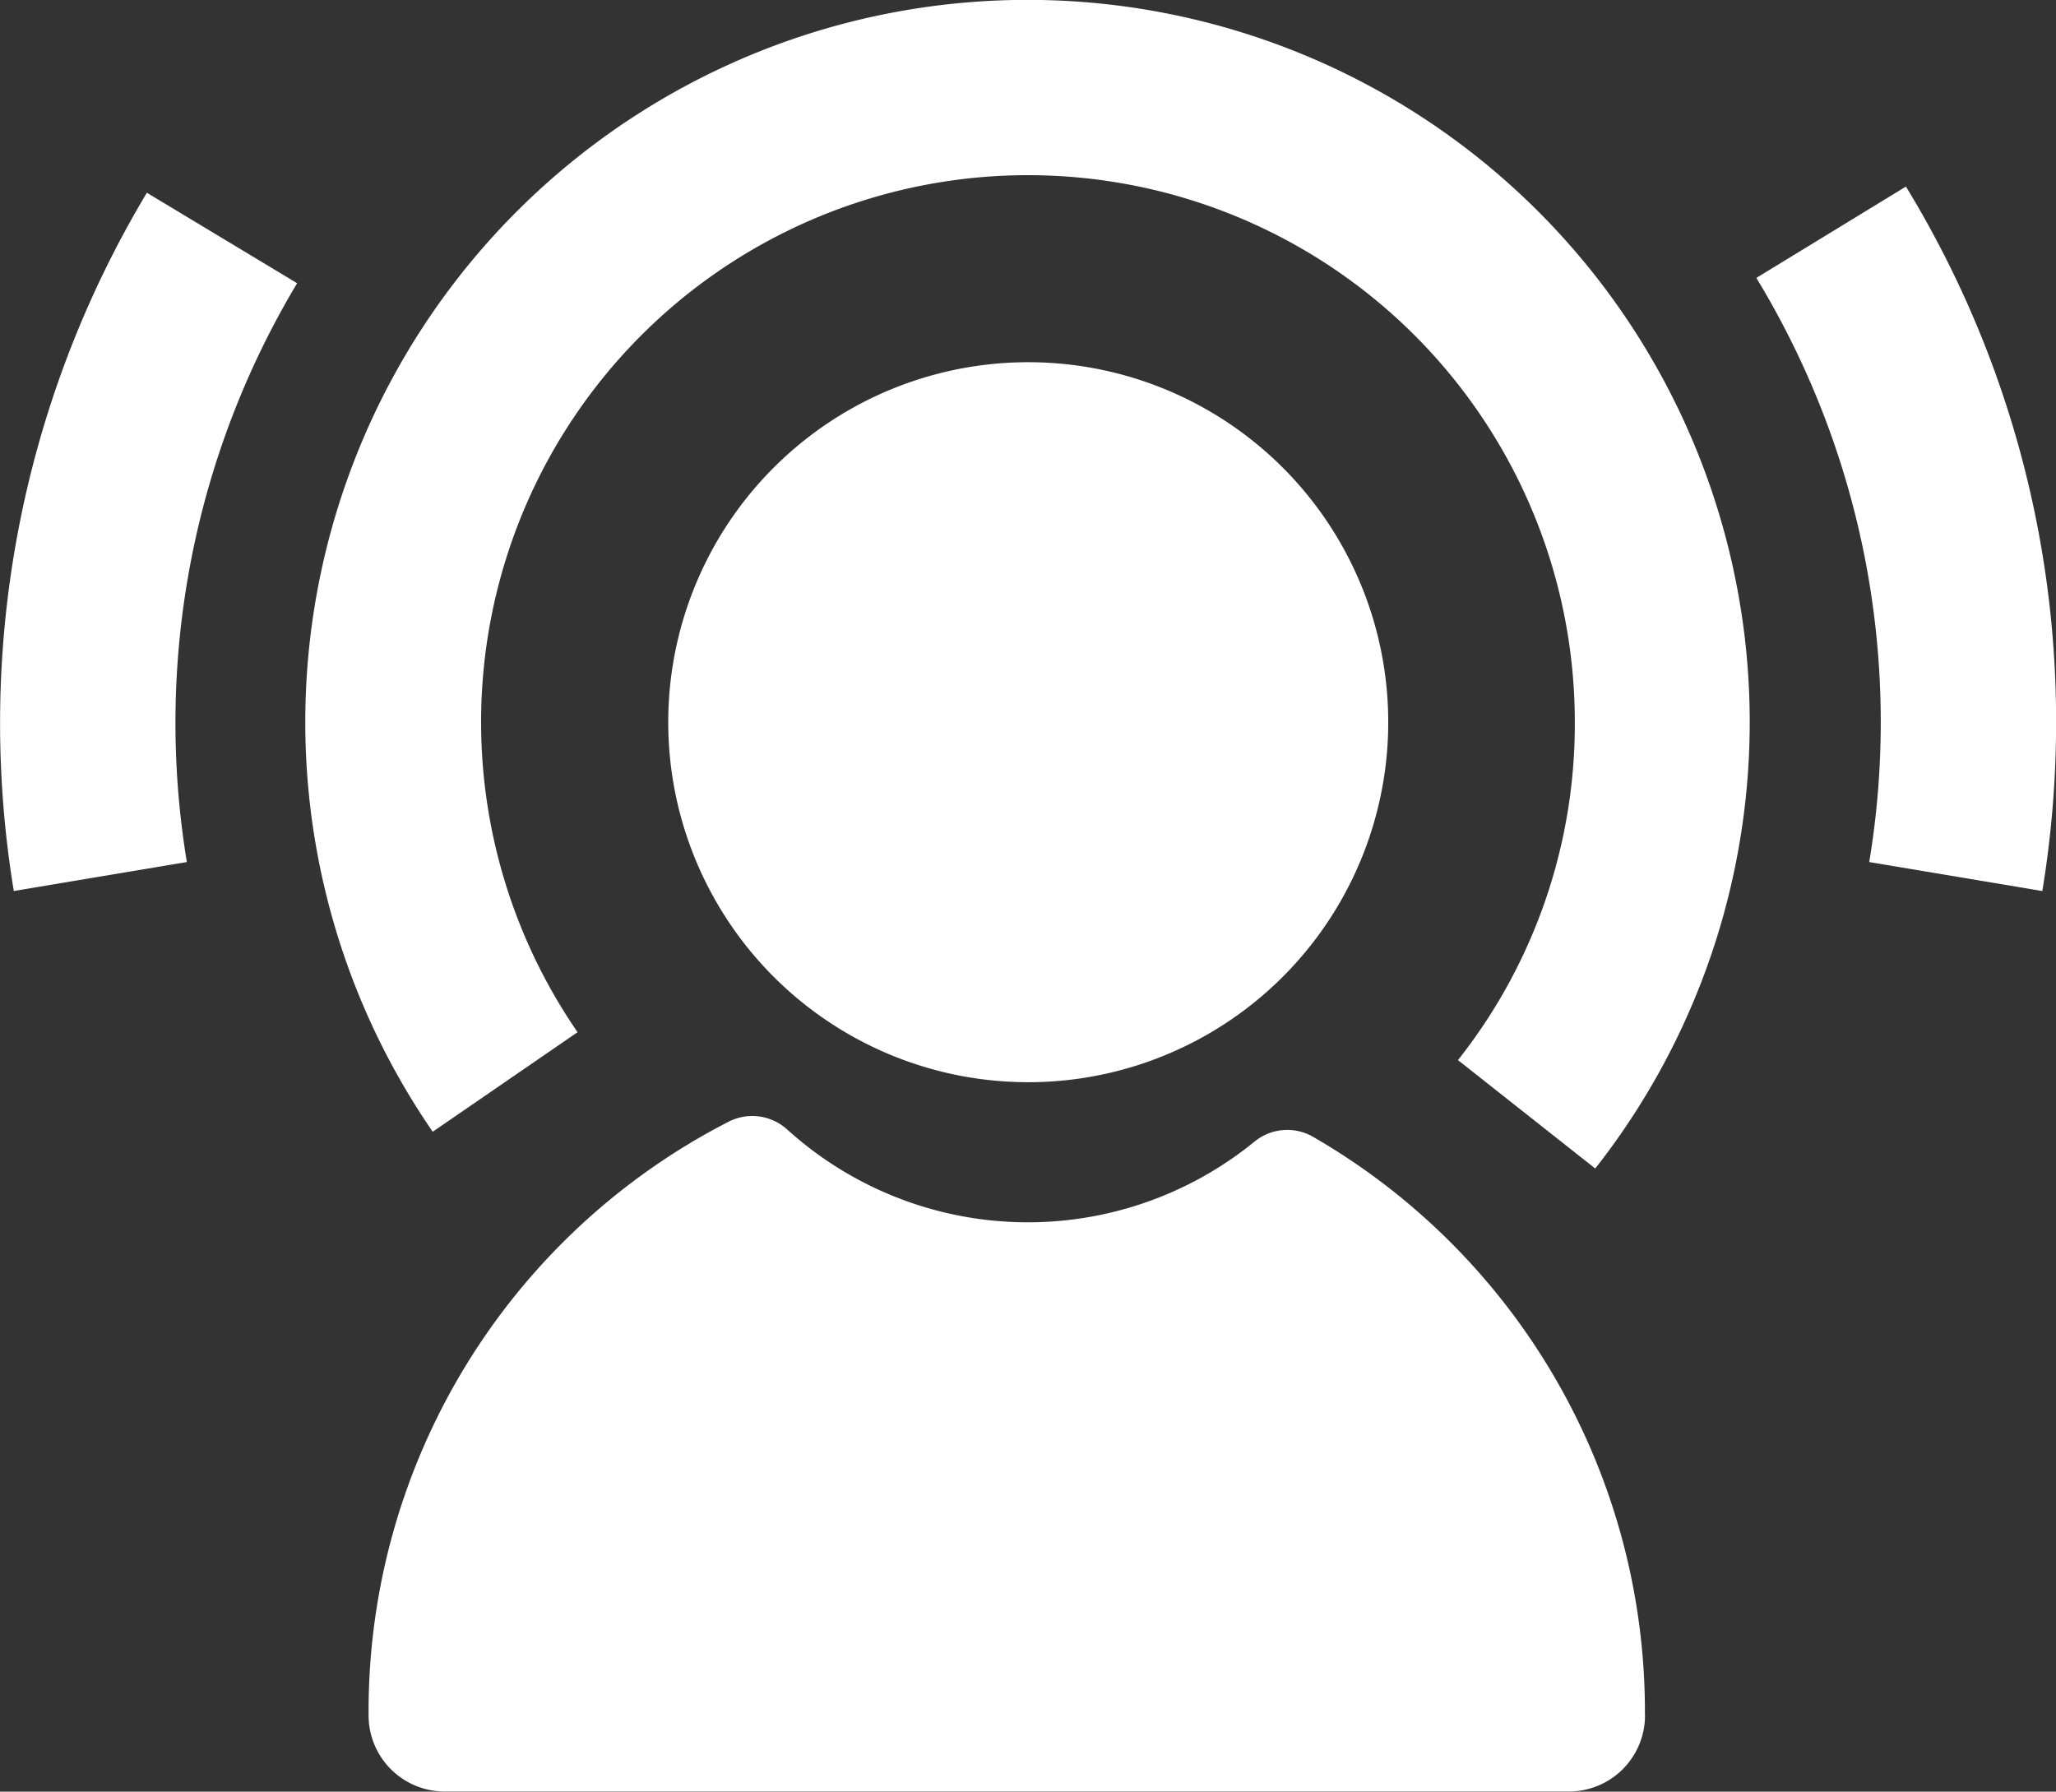 <svg xmlns="http://www.w3.org/2000/svg" width="21.291" height="18.554" viewBox="0 0 21.291 18.554">
  <rect x="0" y="0" width="21.291" height="18.554" fill="#333333" stroke="none"/>
  <g id="Group_1690" data-name="Group 1690" transform="translate(-95 -785)">
    <path id="SQ-icon_meditate" d="M30.037,38.4l-1.792.3a10.686,10.686,0,0,1,1.378-7.231l1.556.937A8.854,8.854,0,0,0,30.037,38.4Zm15.1,8.842a.788.788,0,0,1-.792.783H32.711a.788.788,0,0,1-.792-.783v-.008a6.858,6.858,0,0,1,3.732-6.147.538.538,0,0,1,.6.08,3.713,3.713,0,0,0,4.846.125.535.535,0,0,1,.6-.048,6.871,6.871,0,0,1,3.439,5.99ZM35.022,36.952a3.728,3.728,0,1,1,1.9,3.249,3.728,3.728,0,0,1-1.9-3.249Zm9.6,4.622L43.2,40.451a5.605,5.605,0,0,0,1.21-3.5,5.663,5.663,0,1,0-10.327,3.211l-1.5,1.031a7.479,7.479,0,1,1,12.039.38ZM49.251,38.7l-1.792-.3a8.856,8.856,0,0,0-1.169-6.049l1.549-.946a10.627,10.627,0,0,1,1.555,5.543,10.746,10.746,0,0,1-.142,1.748Z" transform="translate(66.898 755.527)" fill="#fff"/>
  </g>
</svg>
